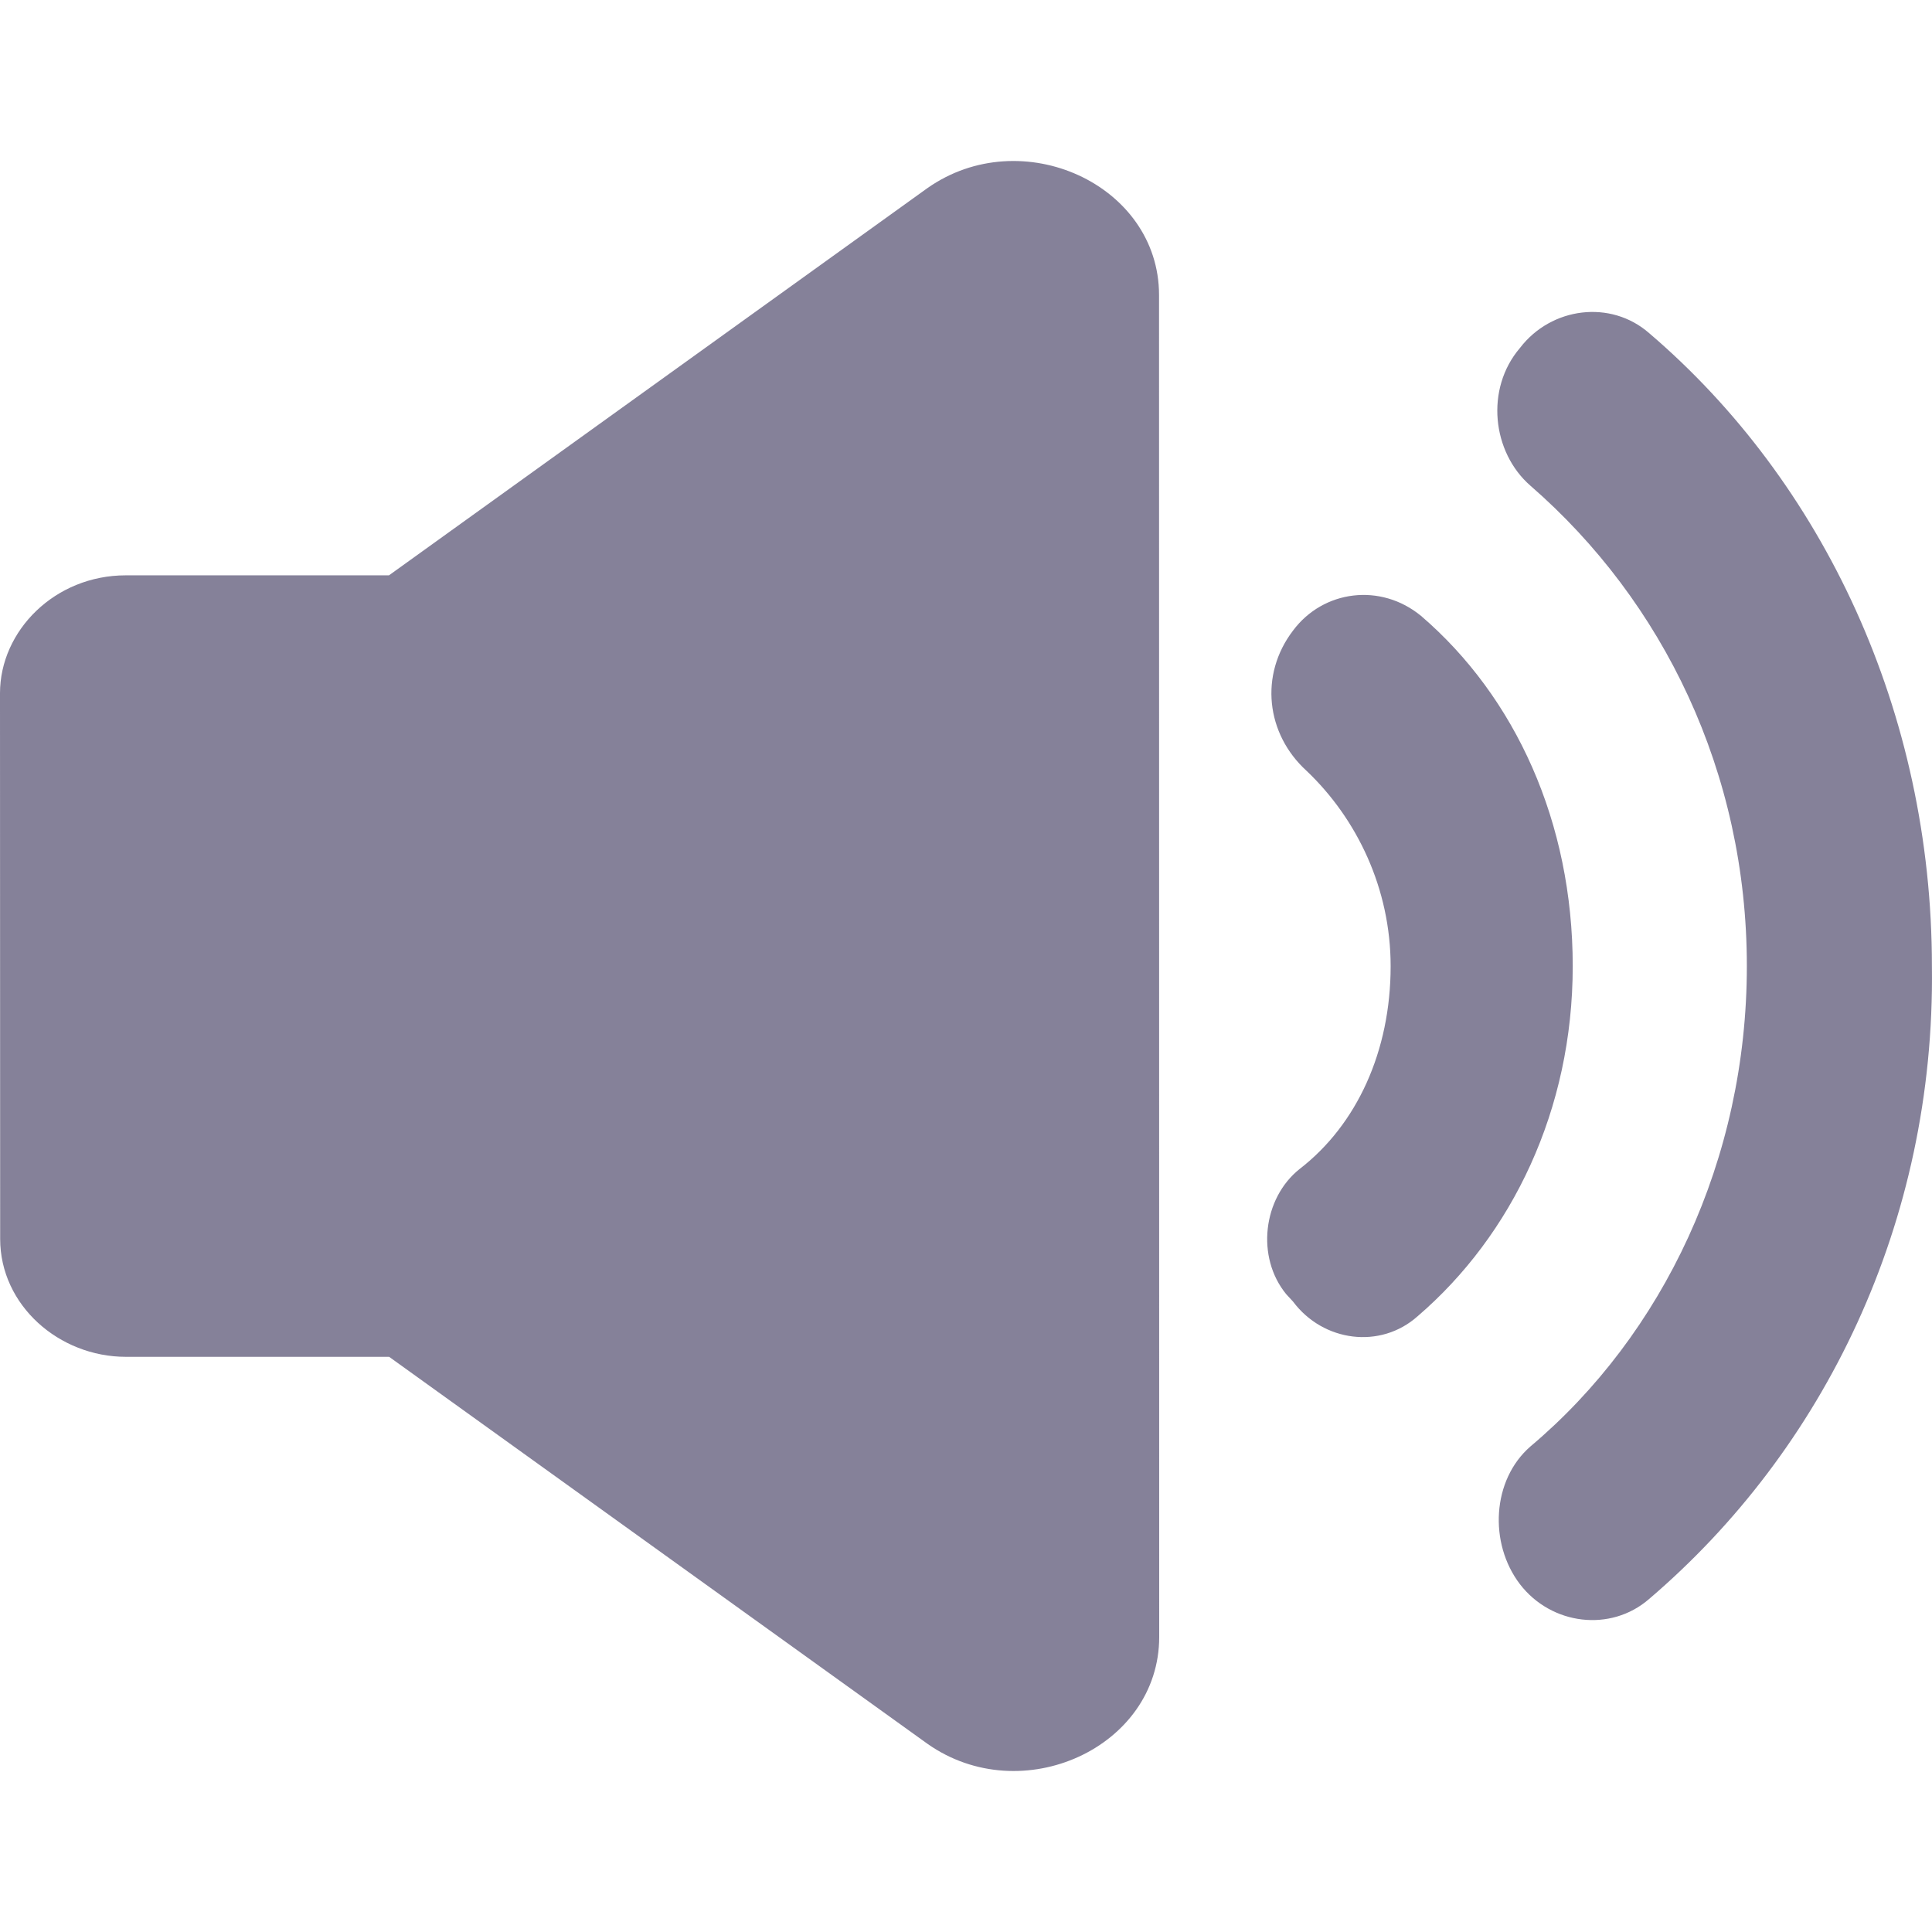 <?xml version="1.0" encoding="UTF-8"?>
<svg width="24px" height="24px" viewBox="0 0 24 24" version="1.1" xmlns="http://www.w3.org/2000/svg" xmlns:xlink="http://www.w3.org/1999/xlink">
    <title>iconSpeaker</title>
    <g id="Assets" stroke="none" stroke-width="1" fill="none" fill-rule="evenodd">
        <g id="assets" transform="translate(-763, -1711)">
            <g id="icon/Speaker" transform="translate(763, 1711)">
                <rect id="Bound" x="0" y="0" width="24" height="24"></rect>
                <path d="M14.398,3.665 L14.4,20.335 C14.4,21.709 12.692,22.487 11.521,21.662 L4.834,16.855 L1.564,16.855 C0.734,16.855 0.002,16.215 0.002,15.39 L0,8.612 C0,7.834 0.683,7.147 1.562,7.147 L4.832,7.147 L11.519,2.338 C12.69,1.513 14.398,2.291 14.398,3.665 Z M20.486,4.138 C22.654,5.989 23.999,8.856 23.999,12.003 C24.041,15.19 22.654,18.013 20.486,19.863 C20.008,20.279 19.271,20.187 18.881,19.679 C18.492,19.169 18.534,18.383 19.012,17.968 C20.66,16.58 21.7,14.406 21.7,12.001 C21.7,9.595 20.66,7.467 19.012,6.034 C18.534,5.618 18.448,4.83 18.881,4.323 C19.271,3.813 20.01,3.721 20.486,4.138 Z M17.653,7.651 C18.826,8.658 19.537,10.216 19.537,12.002 C19.537,13.785 18.783,15.344 17.61,16.351 C17.149,16.762 16.438,16.671 16.062,16.168 L15.978,16.077 C15.602,15.619 15.686,14.886 16.145,14.521 C16.857,13.971 17.275,13.056 17.275,12.002 C17.275,11.039 16.857,10.17 16.229,9.574 C15.727,9.116 15.643,8.383 16.062,7.834 C16.438,7.329 17.151,7.238 17.653,7.651 Z" id="Combined-Shape" fill="#858199" fill-rule="evenodd"></path>
            </g>
        </g>
    </g>
</svg>